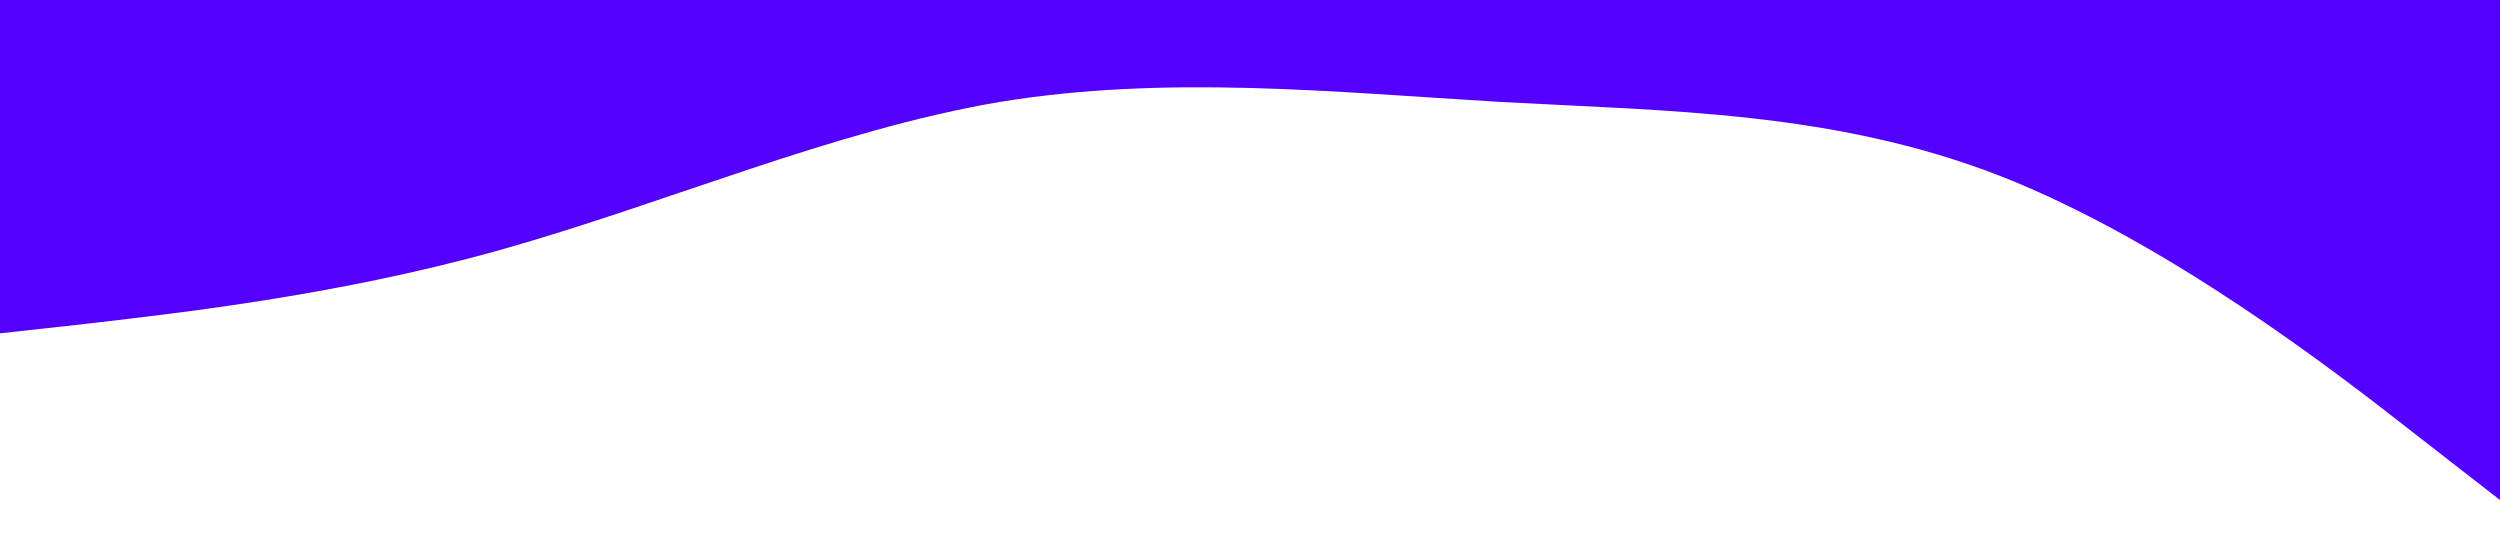 <?xml version="1.0" standalone="no"?><svg xmlns="http://www.w3.org/2000/svg" viewBox="0 0 1440 320"><path fill="#5400ff" fill-opacity="1" d="M0,192L48,186.7C96,181,192,171,288,144C384,117,480,75,576,58.7C672,43,768,53,864,58.7C960,64,1056,64,1152,101.3C1248,139,1344,213,1392,250.7L1440,288L1440,0L1392,0C1344,0,1248,0,1152,0C1056,0,960,0,864,0C768,0,672,0,576,0C480,0,384,0,288,0C192,0,96,0,48,0L0,0Z"></path></svg>